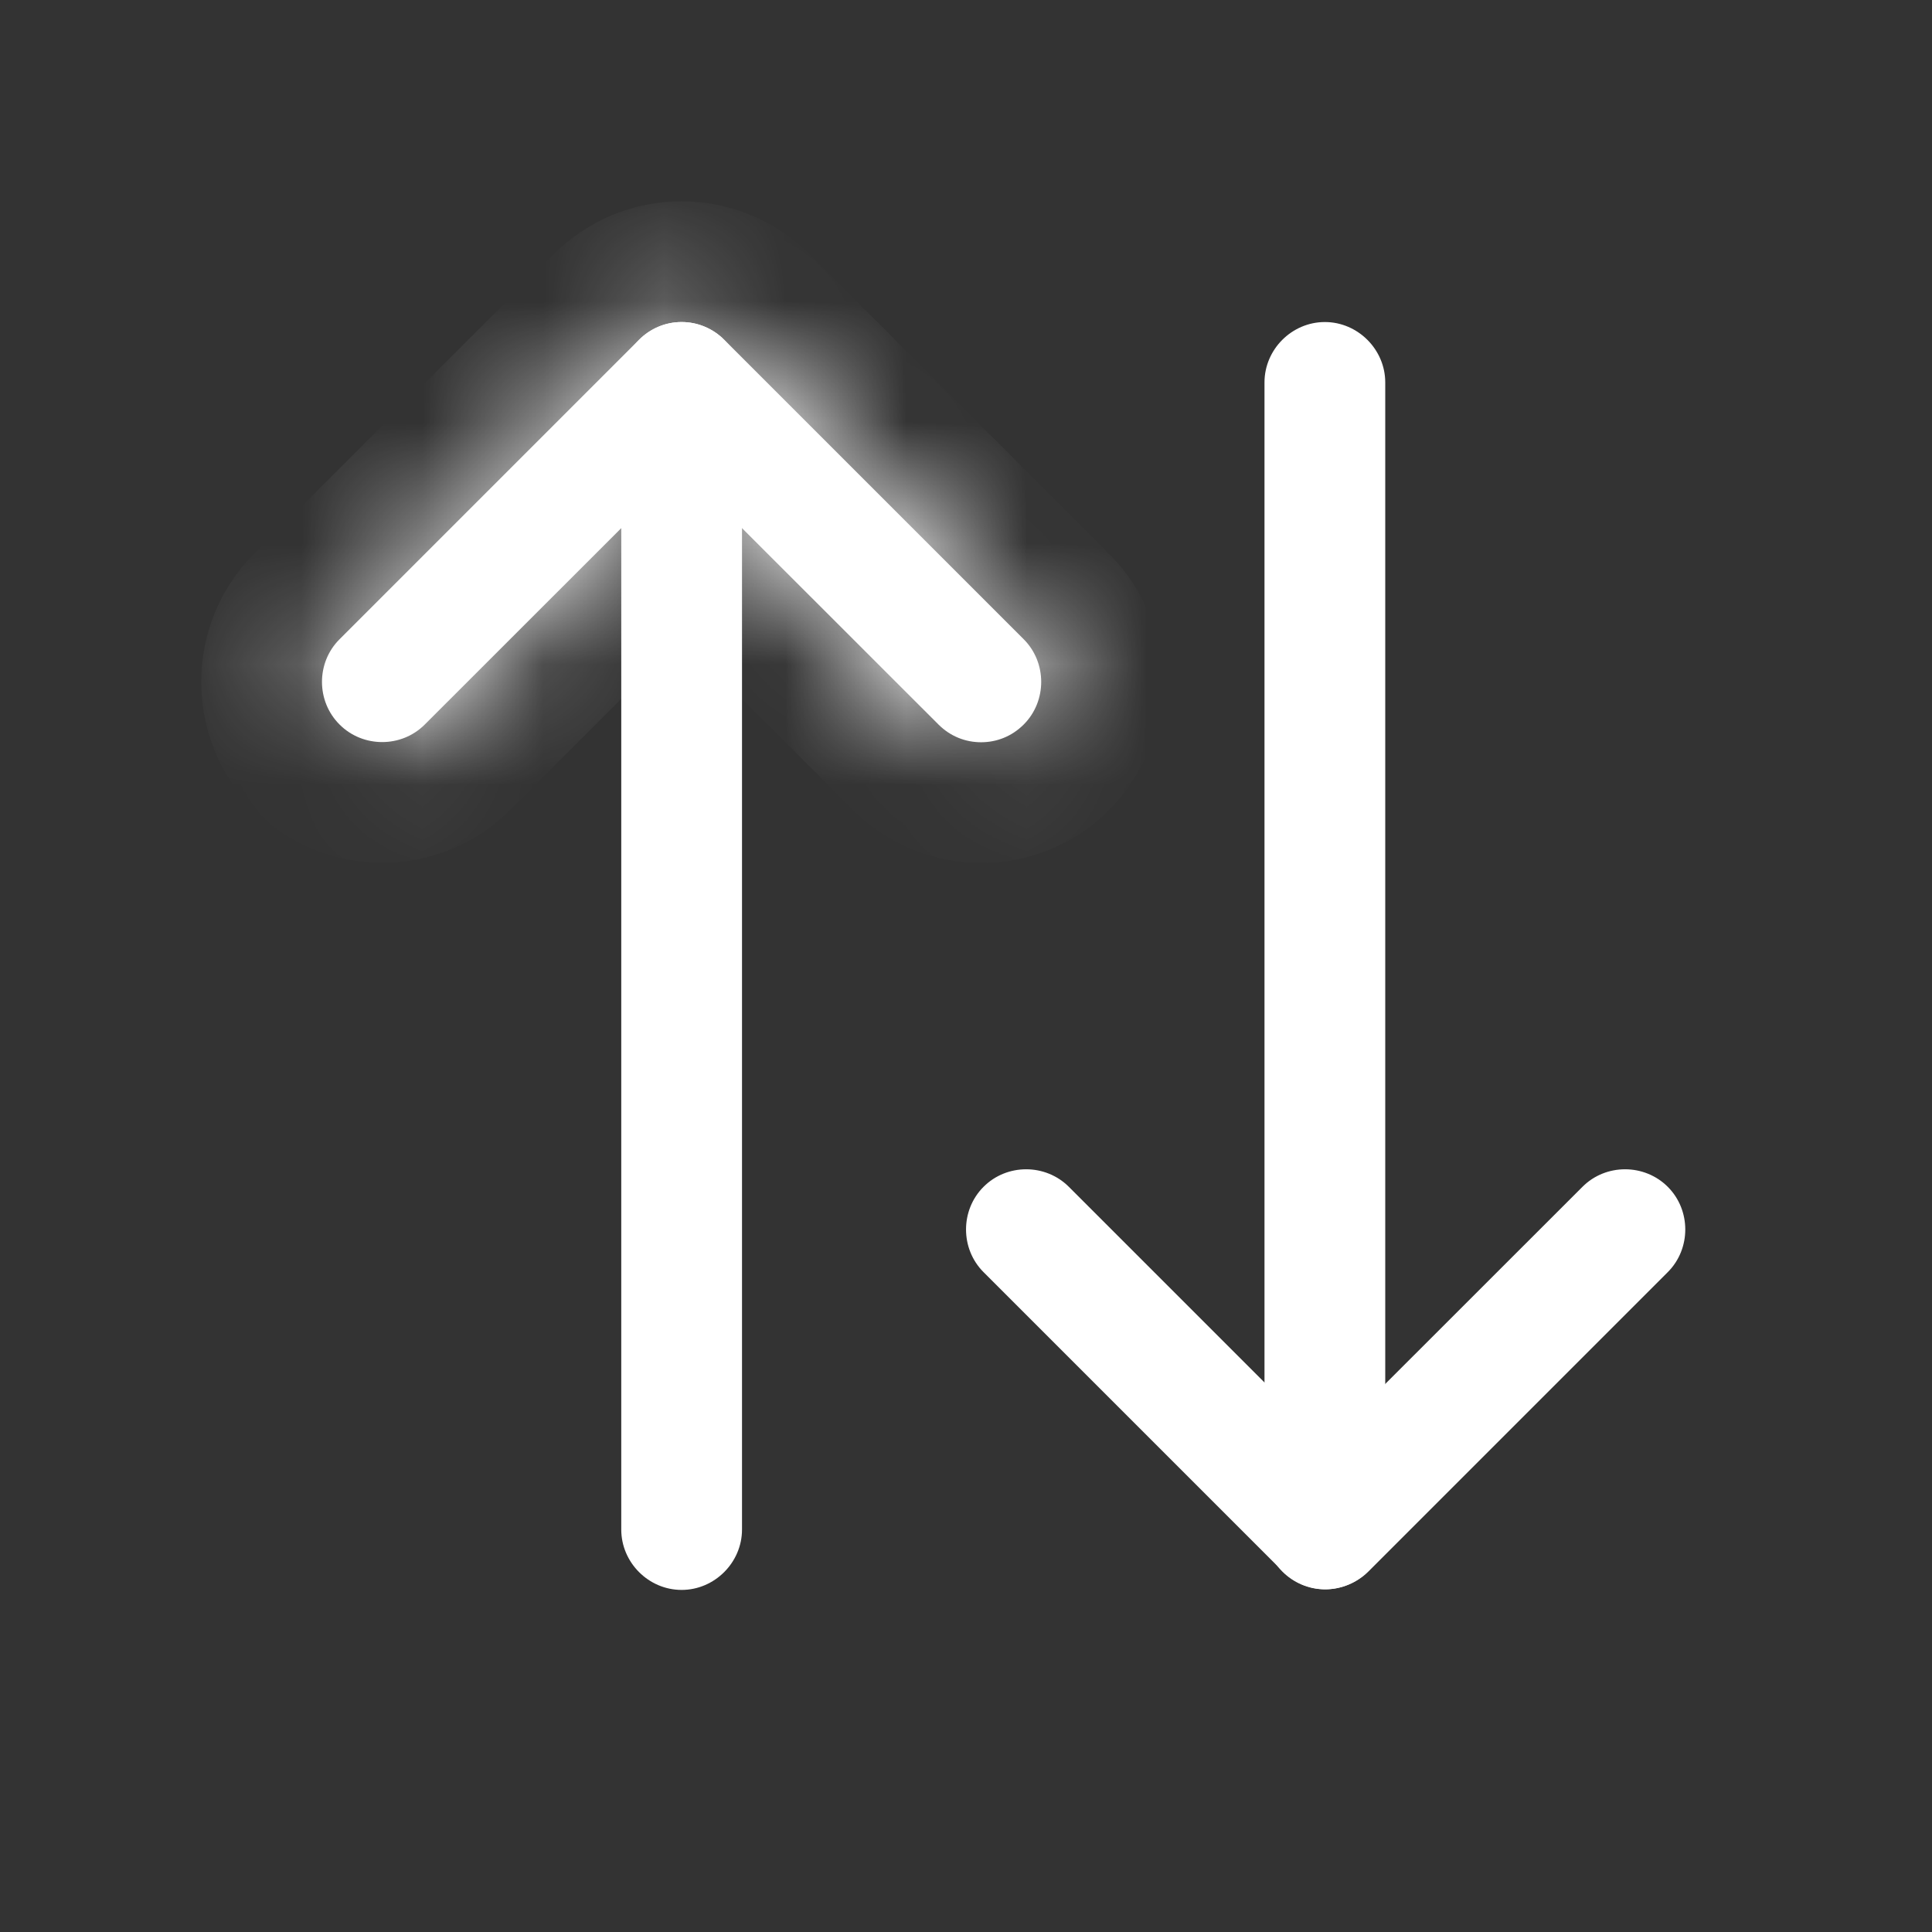 <svg width="16" height="16" viewBox="0 0 16 16" fill="none" xmlns="http://www.w3.org/2000/svg">
<rect x="0" y="0" width="16" height="16" fill="#333333" stroke="none"/>
<mask id="path-1-inside-1_1245_7816" fill="white">
<path d="M8.125 6.147C7.998 6.147 7.872 6.1 7.772 6L5.645 3.874L3.518 6C3.325 6.194 3.005 6.194 2.812 6C2.618 5.807 2.618 5.487 2.812 5.294L5.292 2.814C5.385 2.72 5.511 2.667 5.645 2.667C5.778 2.667 5.905 2.72 5.998 2.814L8.478 5.294C8.671 5.487 8.671 5.807 8.478 6C8.378 6.1 8.252 6.147 8.125 6.147Z"/>
</mask>
<path d="M8.125 6.147C7.998 6.147 7.872 6.1 7.772 6L5.645 3.874L3.518 6C3.325 6.194 3.005 6.194 2.812 6C2.618 5.807 2.618 5.487 2.812 5.294L5.292 2.814C5.385 2.72 5.511 2.667 5.645 2.667C5.778 2.667 5.905 2.72 5.998 2.814L8.478 5.294C8.671 5.487 8.671 5.807 8.478 6C8.378 6.1 8.252 6.147 8.125 6.147Z" fill="white"/>
<path d="M5.645 3.874L6.352 3.167L5.645 2.459L4.938 3.167L5.645 3.874ZM3.518 6L2.811 5.293L2.811 5.293L3.518 6ZM2.812 5.294L3.519 6.001L2.812 5.294ZM5.292 2.814L4.584 2.107L5.292 2.814ZM5.998 2.814L6.705 2.107L6.705 2.107L5.998 2.814ZM8.478 5.294L7.771 6.001L7.771 6.001L8.478 5.294ZM8.125 5.147C8.249 5.147 8.381 5.196 8.479 5.293L7.064 6.707C7.362 7.005 7.747 7.147 8.125 7.147V5.147ZM8.479 5.293L6.352 3.167L4.938 4.581L7.064 6.707L8.479 5.293ZM4.938 3.167L2.811 5.293L4.225 6.707L6.352 4.581L4.938 3.167ZM2.811 5.293C3.008 5.096 3.321 5.096 3.519 5.293L2.104 6.707C2.688 7.291 3.641 7.291 4.225 6.707L2.811 5.293ZM3.519 5.293C3.716 5.49 3.716 5.804 3.519 6.001L2.104 4.587C1.521 5.17 1.521 6.124 2.104 6.707L3.519 5.293ZM3.519 6.001L5.999 3.521L4.584 2.107L2.104 4.587L3.519 6.001ZM5.999 3.521C5.907 3.613 5.78 3.667 5.645 3.667V1.667C5.243 1.667 4.863 1.828 4.584 2.107L5.999 3.521ZM5.645 3.667C5.51 3.667 5.383 3.613 5.291 3.521L6.705 2.107C6.426 1.828 6.046 1.667 5.645 1.667V3.667ZM5.291 3.521L7.771 6.001L9.185 4.587L6.705 2.107L5.291 3.521ZM7.771 6.001C7.574 5.804 7.574 5.49 7.771 5.293L9.185 6.707C9.769 6.124 9.769 5.17 9.185 4.587L7.771 6.001ZM7.771 5.293C7.869 5.196 8.001 5.147 8.125 5.147V7.147C8.502 7.147 8.888 7.005 9.185 6.707L7.771 5.293Z" fill="white" mask="url(#path-1-inside-1_1245_7816)"/>
<path d="M5.645 13.167C5.371 13.167 5.145 12.94 5.145 12.667V3.167C5.145 2.894 5.371 2.667 5.645 2.667C5.918 2.667 6.145 2.894 6.145 3.167V12.667C6.145 12.94 5.918 13.167 5.645 13.167Z" fill="white"/>
<path d="M10.978 13.162C10.845 13.162 10.718 13.109 10.625 13.015L8.145 10.535C7.952 10.342 7.952 10.022 8.145 9.829C8.338 9.635 8.658 9.635 8.852 9.829L10.978 11.955L13.105 9.829C13.298 9.635 13.618 9.635 13.812 9.829C14.005 10.022 14.005 10.342 13.812 10.535L11.332 13.015C11.238 13.109 11.105 13.162 10.978 13.162Z" fill="white"/>
<path d="M10.972 13.162C10.698 13.162 10.472 12.935 10.472 12.662V3.167C10.472 2.894 10.698 2.667 10.972 2.667C11.245 2.667 11.472 2.894 11.472 3.167V12.662C11.472 12.935 11.252 13.162 10.972 13.162Z" fill="white"/>
</svg>
